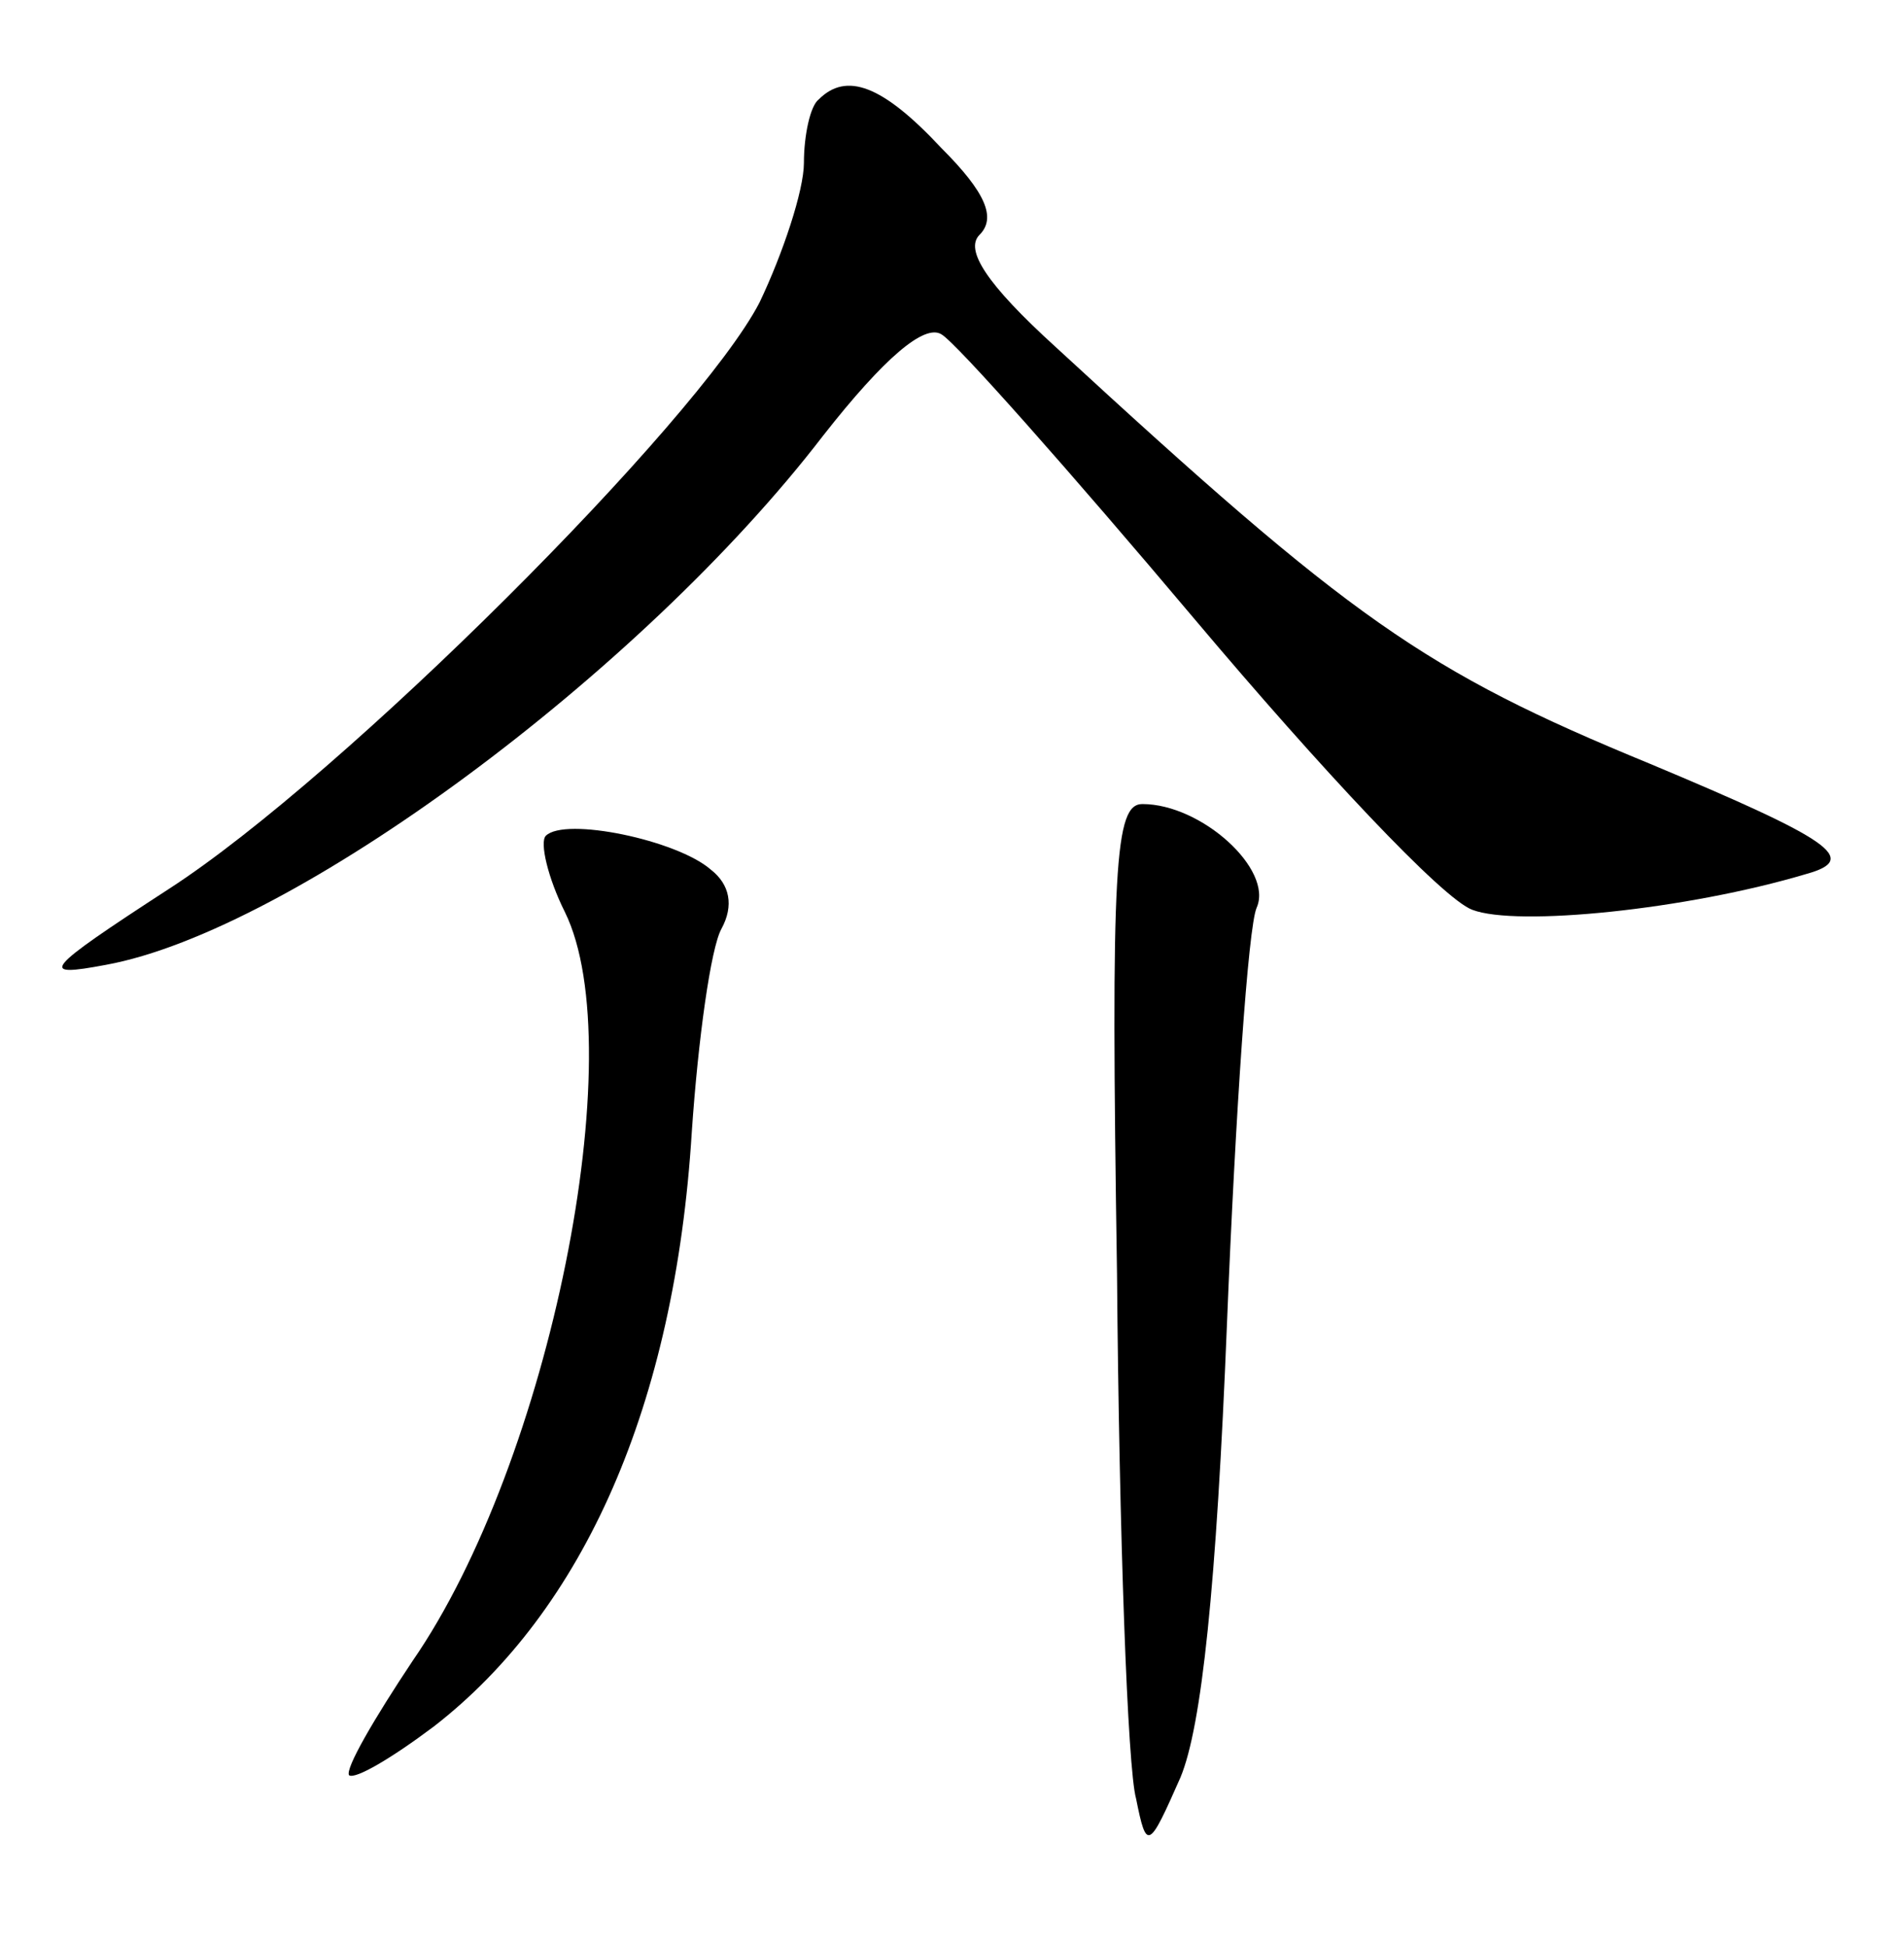 <?xml version="1.0" standalone="no"?>
<!DOCTYPE svg PUBLIC "-//W3C//DTD SVG 20010904//EN"
 "http://www.w3.org/TR/2001/REC-SVG-20010904/DTD/svg10.dtd">
<svg version="1.0" xmlns="http://www.w3.org/2000/svg"
 width="90pt" height="92pt" viewBox="0 0 90 92"
 preserveAspectRatio="xMidYMid meet">
<g transform="translate(0,92) scale(0.1,-0.1)"
fill="#000000" stroke="none">
<path d="M387 873 c-4 -3 -7 -17 -7 -30 0 -13 -10 -43 -21 -66 -29 -56 -197
-224 -279 -277 -60 -39 -62 -42 -30 -36 88 16 253 138 339 250 29 37 48 53 56
48 7 -4 61 -65 120 -135 59 -70 117 -132 131 -137 21 -8 101 0 158 17 25 7 12
16 -74 52 -107 44 -141 68 -281 197 -33 30 -43 46 -36 53 8 8 3 20 -18 41 -28
30 -45 36 -58 23z"/>
<path d="M528 318 c1 -123 5 -234 9 -248 5 -25 6 -24 21 10 10 24 17 90 22
215 4 99 10 187 14 196 8 18 -26 49 -54 49 -13 0 -15 -28 -12 -222z"/>
<path d="M258 525 c-3 -3 1 -20 9 -36 32 -65 -7 -260 -72 -354 -18 -27 -32
-51 -30 -54 3 -2 20 8 40 23 71 55 114 152 122 281 3 44 9 87 14 96 6 11 4 21
-5 28 -16 14 -69 25 -78 16z"/>
</g>
</svg>
